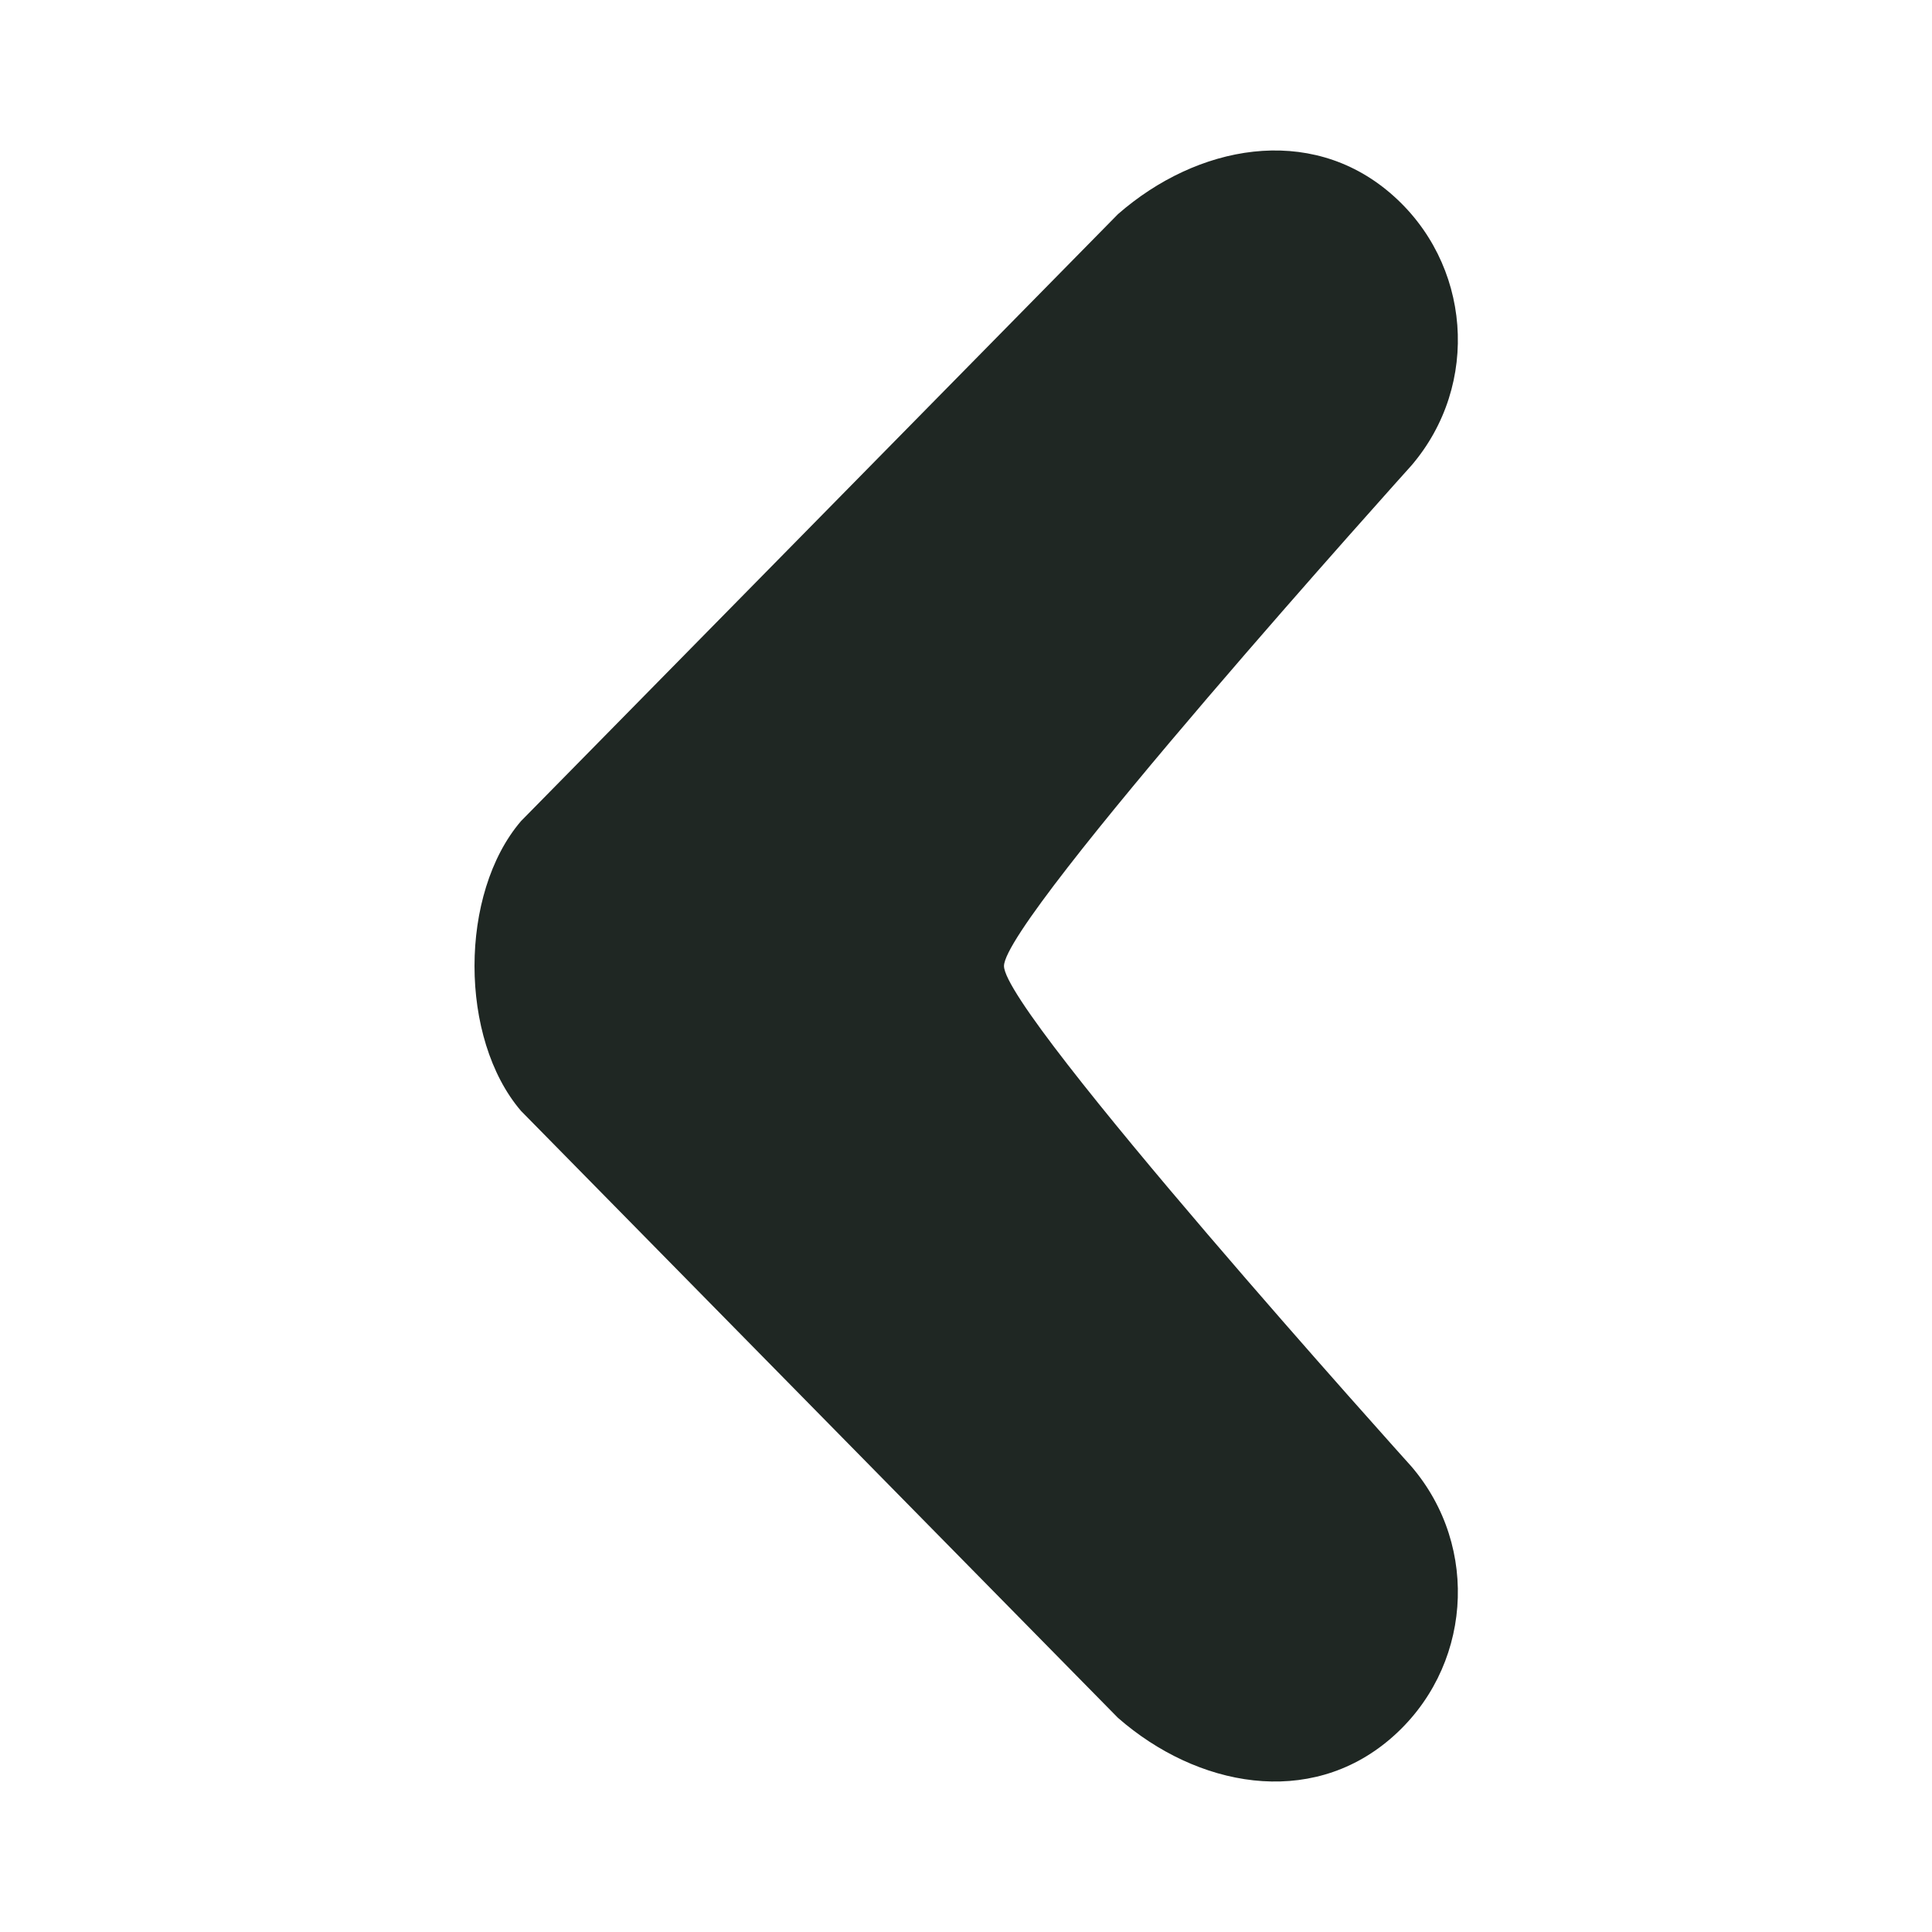 <svg width="24" height="24" viewBox="0 0 24 24" fill="none" xmlns="http://www.w3.org/2000/svg">
<g clip-path="url(#clip0_2002_1856)">
<path fill-rule="evenodd" clip-rule="evenodd" d="M6.472 13.8C5.702 12.901 5.702 11.099 6.472 10.2L13.888 2.66C14.872 1.8 16.266 1.537 17.272 2.4C18.279 3.263 18.395 4.778 17.532 5.784C17.532 5.784 12.472 11.4 12.472 12C12.472 12.6 17.532 18.216 17.532 18.216C18.395 19.222 18.279 20.737 17.272 21.6C16.266 22.463 14.872 22.2 13.888 21.34L6.472 13.8Z" fill="#1F2723"/>
</g>
<defs>
<clipPath id="clip0_2002_1856">
<rect width="24" height="24" fill="white"/>
</clipPath>
</defs>
</svg>

